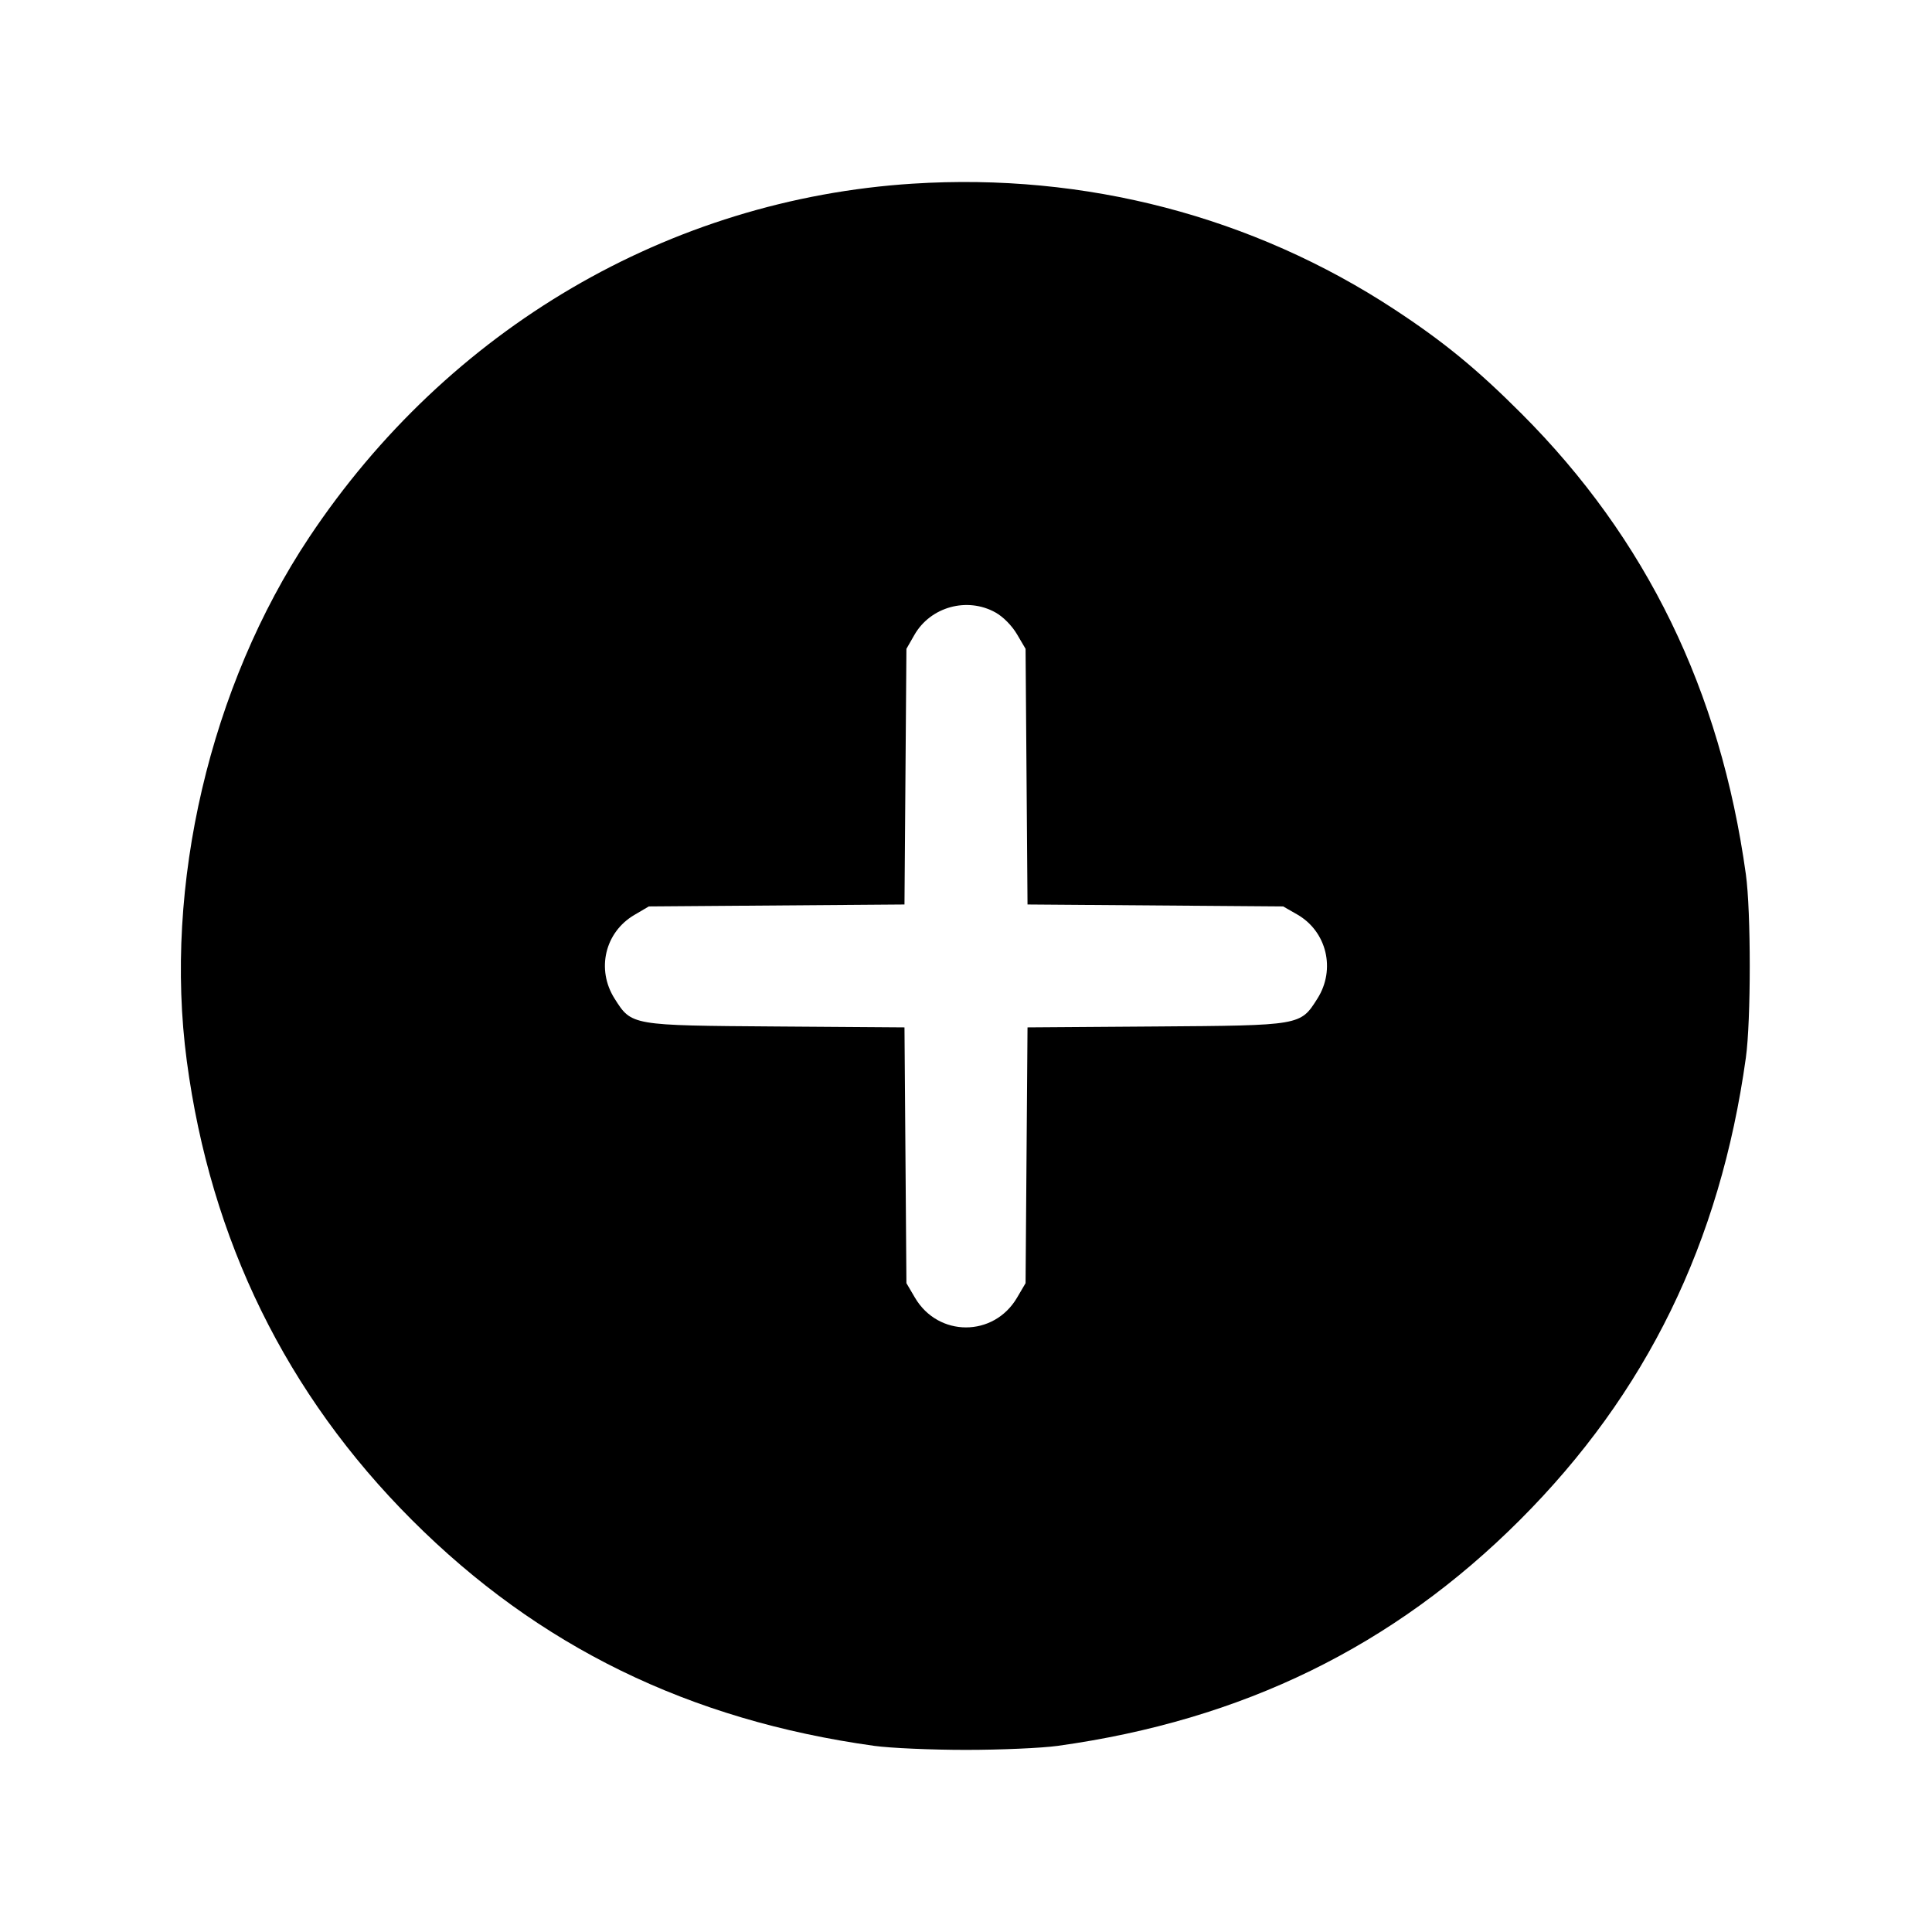 <svg xmlns="http://www.w3.org/2000/svg" width="512" height="512"><path d="M241.92 48.669c-64.561 4.115-123.152 38.433-159.962 93.693-26.292 39.469-38.649 92.321-32.455 138.811 6.326 47.479 26.376 88.354 59.673 121.651 33.526 33.526 73.443 53.027 122.504 59.846 4.224.587 15.168 1.068 24.32 1.068 9.152 0 20.096-.481 24.32-1.068 49.001-6.811 88.952-26.339 122.482-59.868 33.529-33.53 53.057-73.481 59.868-122.482 1.376-9.9 1.376-38.74 0-48.64-6.778-48.766-26.328-88.904-59.45-122.057-11.819-11.831-20.651-19.077-33.662-27.617-37.561-24.655-81.952-36.249-127.638-33.337m21.941 113.668c2.012 1.131 4.324 3.483 5.663 5.76l2.263 3.85.258 33.875.258 33.875 33.875.258 33.875.258 3.711 2.124c7.85 4.495 10.273 14.565 5.364 22.304-4.541 7.161-4.25 7.111-42.95 7.387l-33.875.241-.258 33.892-.258 33.892-2.263 3.85c-6.172 10.497-20.876 10.497-27.048 0l-2.263-3.85-.258-33.892-.258-33.892-33.875-.241c-38.7-.276-38.409-.226-42.95-7.387-4.895-7.719-2.57-17.582 5.225-22.165l3.85-2.263 33.875-.258 33.875-.258.258-33.875.258-33.875 2.116-3.695c4.273-7.464 14.014-10.14 21.532-5.915" fill-rule="evenodd"/></svg>